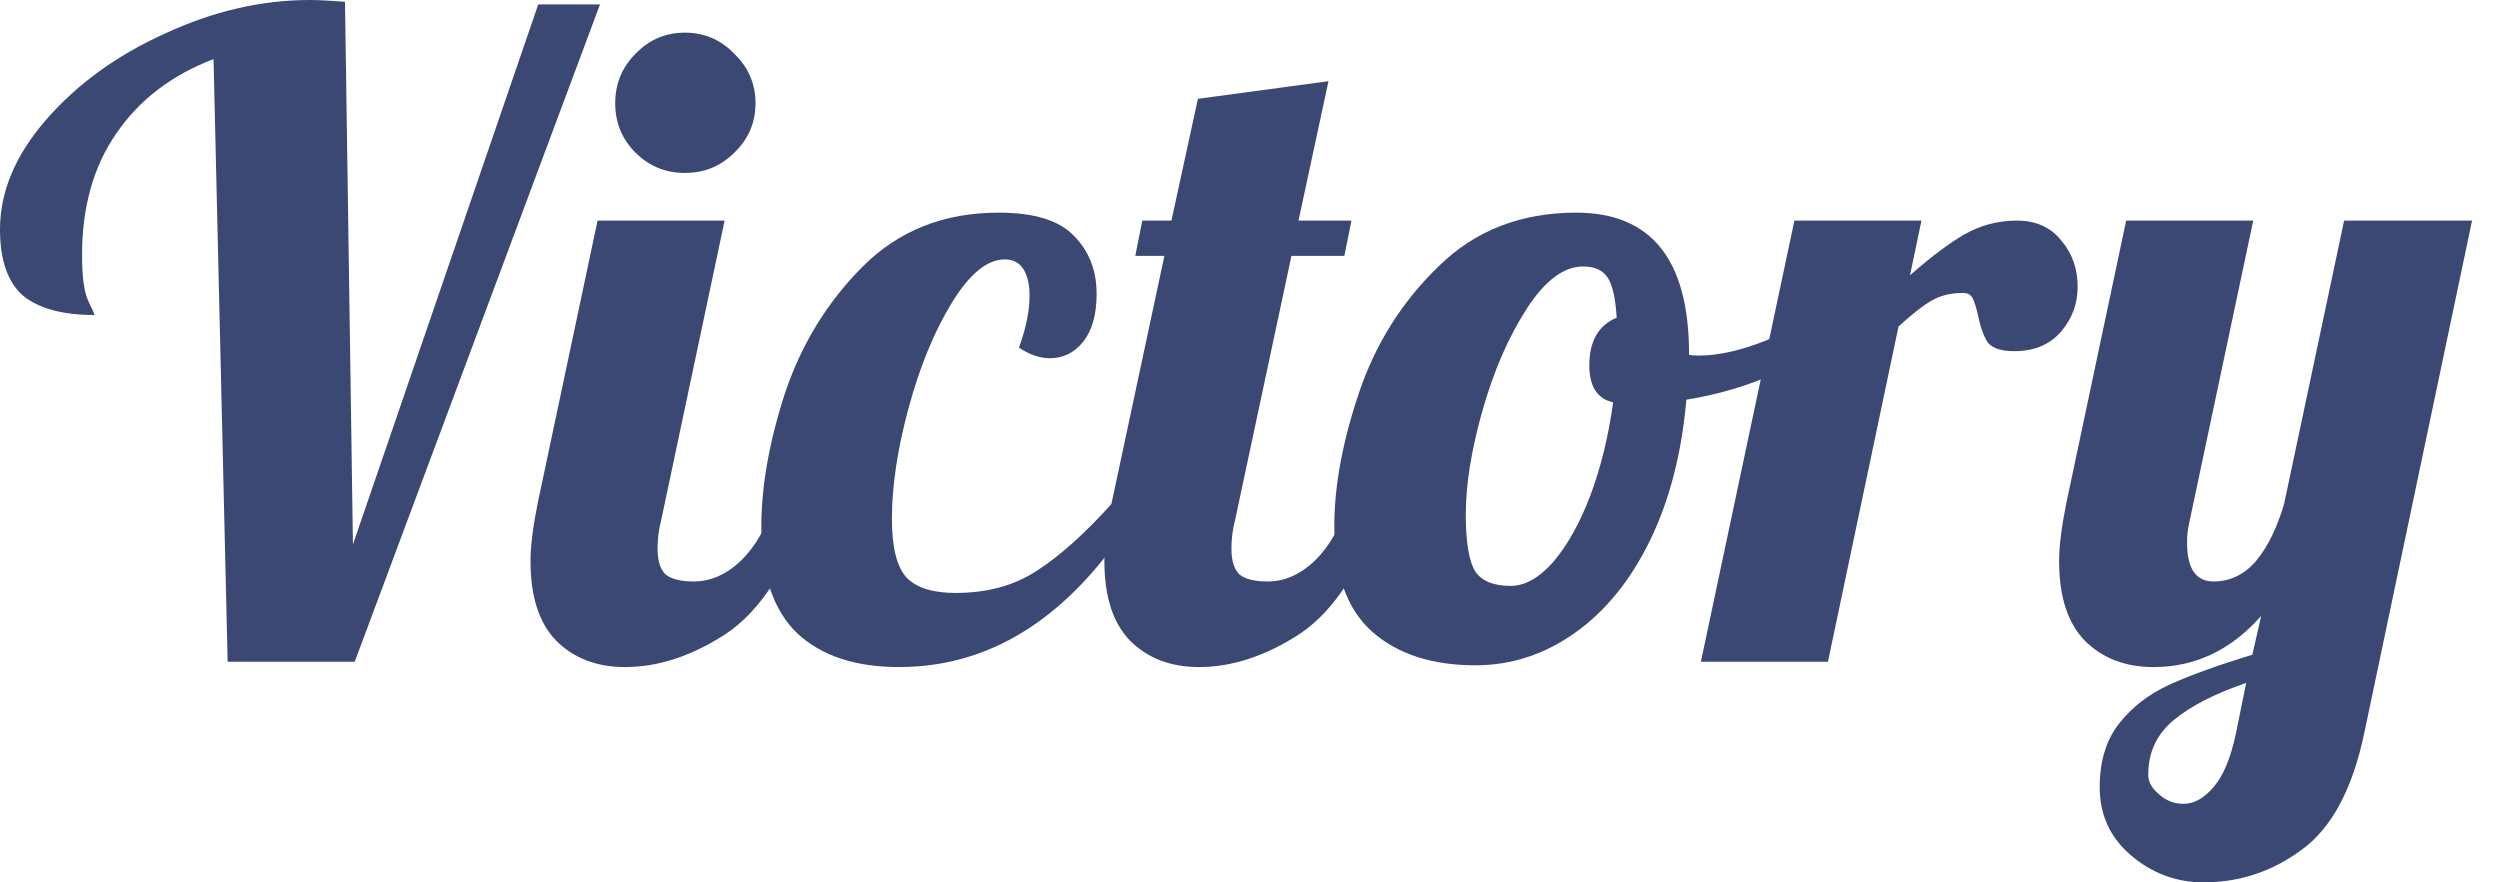 <svg width="85" height="30" viewBox="0 0 85 30" fill="none" xmlns="http://www.w3.org/2000/svg">
<path d="M7.26 2.01C5.84 2.55 4.74 3.39 3.96 4.53C3.18 5.65 2.79 7.03 2.79 8.67C2.79 9.41 2.86 9.93 3 10.23C3.14 10.51 3.21 10.67 3.21 10.71C2.13 10.71 1.32 10.49 0.78 10.05C0.26 9.59 0 8.84 0 7.8C0 6.52 0.52 5.28 1.56 4.08C2.62 2.86 3.97 1.88 5.61 1.14C7.25 0.38 8.89 0 10.53 0C10.81 0 11.21 0.02 11.73 0.06L12 18.51L18.3 0.15H20.4L12.06 22.5H7.74L7.26 2.01Z" fill="#3B4873"/>
<path d="M23.287 5.88C22.627 5.88 22.067 5.65 21.607 5.19C21.147 4.73 20.917 4.17 20.917 3.51C20.917 2.85 21.147 2.29 21.607 1.83C22.067 1.35 22.627 1.11 23.287 1.11C23.947 1.11 24.507 1.35 24.967 1.83C25.447 2.29 25.687 2.85 25.687 3.51C25.687 4.17 25.447 4.73 24.967 5.19C24.507 5.65 23.947 5.88 23.287 5.88ZM21.247 22.68C20.287 22.68 19.507 22.38 18.907 21.78C18.327 21.18 18.037 20.28 18.037 19.08C18.037 18.58 18.117 17.93 18.277 17.13L20.317 7.5H24.637L22.477 17.7C22.397 18 22.357 18.32 22.357 18.66C22.357 19.06 22.447 19.35 22.627 19.53C22.827 19.69 23.147 19.77 23.587 19.77C24.167 19.77 24.707 19.53 25.207 19.05C25.707 18.55 26.067 17.91 26.287 17.13H27.547C26.807 19.29 25.857 20.76 24.697 21.54C23.537 22.3 22.387 22.68 21.247 22.68Z" fill="#3B4873"/>
<path d="M30.565 22.68C29.085 22.68 27.935 22.3 27.115 21.54C26.295 20.76 25.885 19.55 25.885 17.91C25.885 16.53 26.155 15.01 26.695 13.35C27.255 11.69 28.135 10.26 29.335 9.06C30.555 7.84 32.095 7.23 33.955 7.23C35.155 7.23 36.005 7.49 36.505 8.01C37.025 8.53 37.285 9.19 37.285 9.99C37.285 10.69 37.135 11.23 36.835 11.61C36.535 11.99 36.155 12.18 35.695 12.18C35.355 12.18 35.005 12.06 34.645 11.82C34.885 11.16 35.005 10.57 35.005 10.05C35.005 9.67 34.935 9.37 34.795 9.15C34.655 8.93 34.445 8.82 34.165 8.82C33.565 8.82 32.965 9.31 32.365 10.29C31.765 11.27 31.275 12.46 30.895 13.86C30.515 15.26 30.325 16.52 30.325 17.64C30.325 18.62 30.495 19.29 30.835 19.65C31.175 19.99 31.725 20.16 32.485 20.16C33.565 20.16 34.485 19.91 35.245 19.41C36.025 18.91 36.875 18.15 37.795 17.13H38.815C36.595 20.83 33.845 22.68 30.565 22.68Z" fill="#3B4873"/>
<path d="M40.759 22.68C39.799 22.68 39.019 22.38 38.419 21.78C37.839 21.18 37.549 20.28 37.549 19.08C37.549 18.58 37.629 17.93 37.789 17.13L39.589 8.7H38.599L38.839 7.5H39.829L40.729 3.36L45.169 2.76L44.149 7.5H45.949L45.709 8.7H43.909L41.989 17.7C41.909 18 41.869 18.32 41.869 18.66C41.869 19.06 41.959 19.35 42.139 19.53C42.339 19.69 42.659 19.77 43.099 19.77C43.679 19.77 44.219 19.53 44.719 19.05C45.219 18.55 45.579 17.91 45.799 17.13H47.059C46.319 19.29 45.369 20.76 44.209 21.54C43.049 22.3 41.899 22.68 40.759 22.68Z" fill="#3B4873"/>
<path d="M50.167 22.62C48.687 22.62 47.517 22.24 46.657 21.48C45.797 20.72 45.367 19.52 45.367 17.88C45.367 16.52 45.647 15.01 46.207 13.35C46.767 11.69 47.667 10.26 48.907 9.06C50.147 7.84 51.707 7.23 53.587 7.23C56.147 7.23 57.427 8.83 57.427 12.03V12.06C57.487 12.08 57.597 12.09 57.757 12.09C58.417 12.09 59.177 11.92 60.037 11.58C60.897 11.22 61.677 10.79 62.377 10.29L62.647 11.1C62.067 11.72 61.307 12.25 60.367 12.69C59.447 13.11 58.437 13.41 57.337 13.59C57.177 15.41 56.767 17 56.107 18.36C55.447 19.72 54.597 20.77 53.557 21.51C52.517 22.25 51.387 22.62 50.167 22.62ZM51.367 19.92C51.847 19.92 52.327 19.65 52.807 19.11C53.287 18.55 53.707 17.8 54.067 16.86C54.427 15.9 54.687 14.84 54.847 13.68C54.307 13.56 54.037 13.14 54.037 12.42C54.037 11.6 54.347 11.06 54.967 10.8C54.927 10.14 54.827 9.69 54.667 9.45C54.507 9.19 54.227 9.06 53.827 9.06C53.167 9.06 52.527 9.54 51.907 10.5C51.287 11.46 50.787 12.61 50.407 13.95C50.027 15.29 49.837 16.47 49.837 17.49C49.837 18.45 49.947 19.1 50.167 19.44C50.387 19.76 50.787 19.92 51.367 19.92Z" fill="#3B4873"/>
<path d="M61.01 7.5H65.33L64.94 9.36C65.62 8.76 66.23 8.3 66.77 7.98C67.33 7.66 67.93 7.5 68.57 7.5C69.21 7.5 69.71 7.72 70.07 8.16C70.45 8.6 70.64 9.13 70.64 9.75C70.64 10.33 70.45 10.84 70.07 11.28C69.69 11.72 69.16 11.94 68.48 11.94C68.04 11.94 67.74 11.84 67.58 11.64C67.44 11.42 67.33 11.11 67.25 10.71C67.19 10.45 67.13 10.26 67.07 10.14C67.01 10.02 66.9 9.96 66.74 9.96C66.32 9.96 65.96 10.05 65.66 10.23C65.38 10.39 65.01 10.68 64.55 11.1L62.15 22.5H57.83L61.01 7.5Z" fill="#3B4873"/>
<path d="M74.93 30C73.99 30 73.16 29.69 72.44 29.07C71.74 28.47 71.39 27.7 71.39 26.76C71.39 25.88 71.61 25.16 72.05 24.6C72.49 24.04 73.06 23.6 73.76 23.28C74.46 22.96 75.4 22.62 76.58 22.26L76.88 20.94C75.86 22.1 74.64 22.68 73.22 22.68C72.26 22.68 71.48 22.38 70.88 21.78C70.3 21.18 70.01 20.28 70.01 19.08C70.01 18.58 70.09 17.93 70.25 17.13L72.29 7.5H76.61L74.45 17.7C74.39 17.94 74.36 18.19 74.36 18.45C74.36 19.33 74.66 19.77 75.26 19.77C75.82 19.77 76.3 19.54 76.7 19.08C77.1 18.6 77.42 17.95 77.66 17.13L79.7 7.5H84.05L80.39 24.9C79.99 26.82 79.28 28.15 78.26 28.89C77.26 29.63 76.15 30 74.93 30ZM74.24 27.33C74.6 27.33 74.94 27.14 75.26 26.76C75.58 26.4 75.83 25.81 76.01 24.99L76.37 23.22C75.31 23.58 74.49 24 73.91 24.48C73.33 24.96 73.04 25.58 73.04 26.34C73.04 26.58 73.16 26.8 73.4 27C73.64 27.22 73.92 27.33 74.24 27.33Z" fill="#3B4873"/>
</svg>